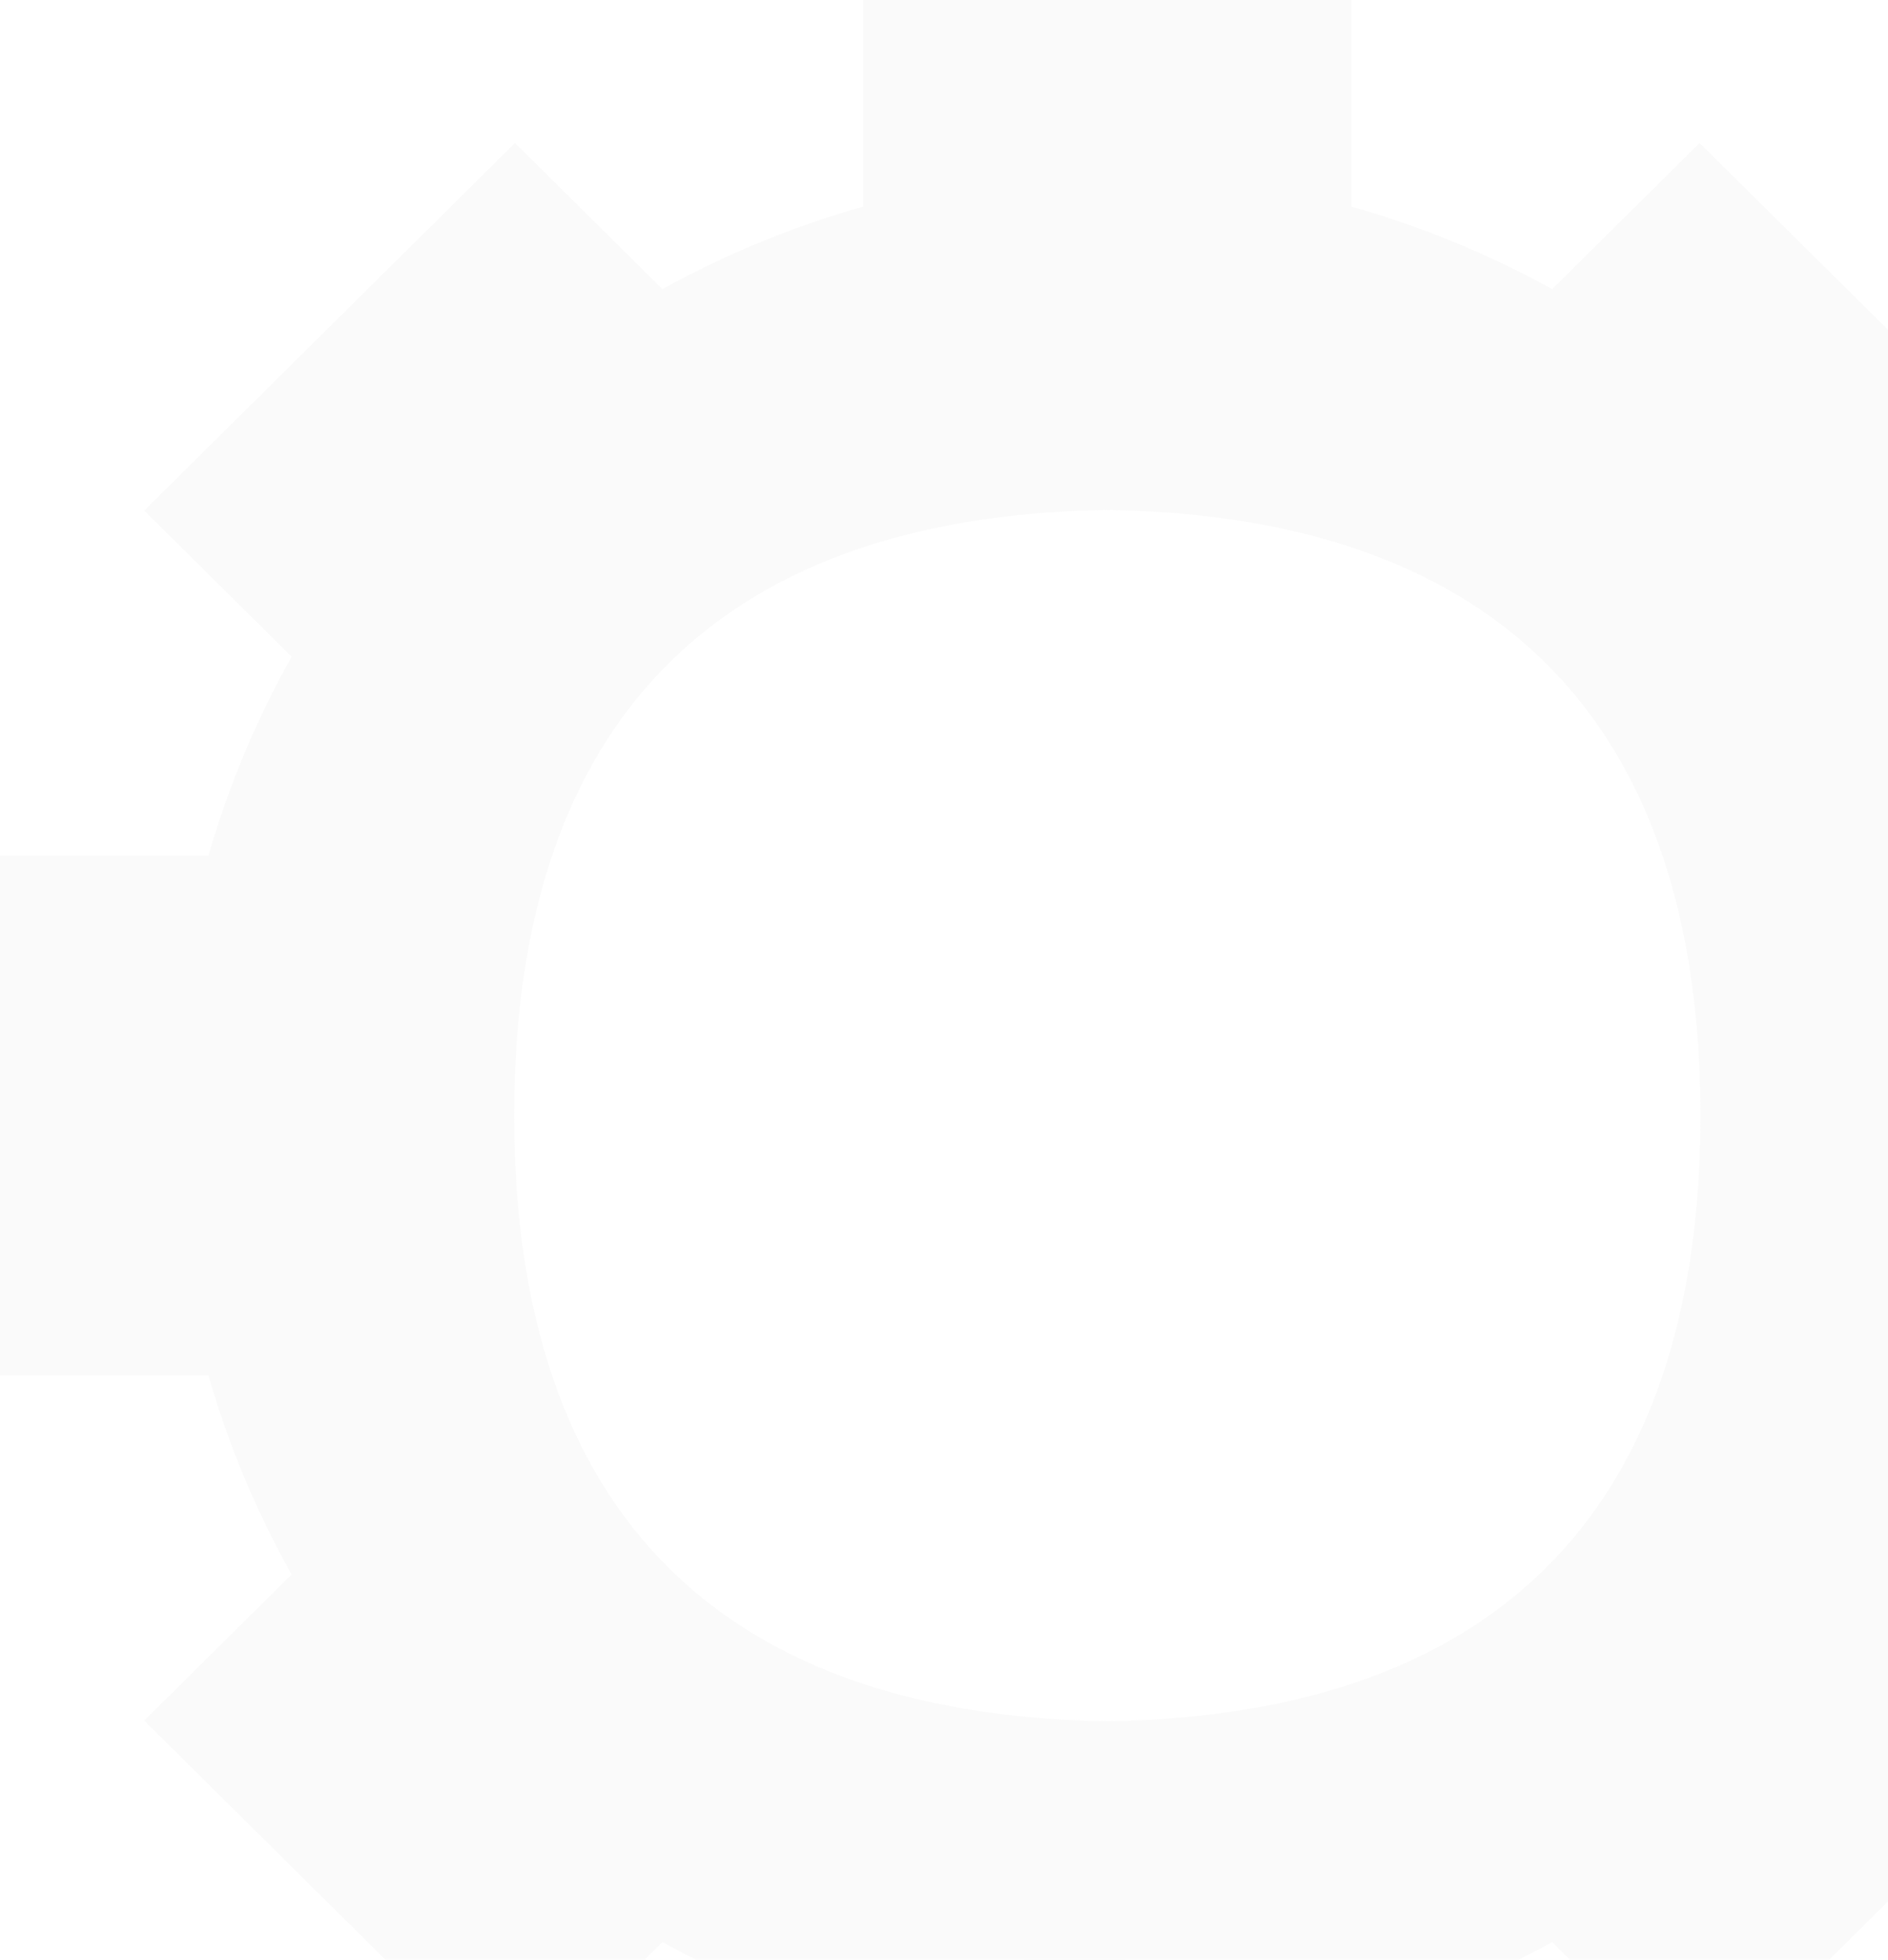 <?xml version="1.0" encoding="UTF-8" standalone="no"?>
<svg width="132px" height="137px" viewBox="0 0 132 137" version="1.1" xmlns="http://www.w3.org/2000/svg" xmlns:xlink="http://www.w3.org/1999/xlink">
    <!-- Generator: Sketch 45.1 (43504) - http://www.bohemiancoding.com/sketch -->
    <title>settings (4)</title>
    <desc>Created with Sketch.</desc>
    <defs></defs>
    <g id="Page-1" stroke="none" stroke-width="1" fill="none" fill-rule="evenodd" opacity="0.1">
        <g id="Desktop-HD" transform="translate(-1058, -1896)" fill="#D1D1D1">
            <g id="Group-4" transform="translate(745, 1630)">
                <g id="Group-2">
                    <g id="Group-6">
                        <g id="settings-(4)" transform="translate(313, 266)">
                            <g id="Layer_1" transform="translate(0, 0)">
                                <path d="M154.834,59.813 L140.263,59.813 C138.869,54.971 136.923,50.317 134.449,45.91 L144.756,35.693 L118.828,9.991 L108.521,20.208 C104.075,17.755 99.381,15.826 94.496,14.445 L94.496,0 L76.162,0 L69.931,14.393 L76.162,35.639 C104.285,35.639 118.883,50.109 118.883,77.987 C118.883,105.865 104.285,120.335 76.162,120.335 L69.931,143.159 L76.162,155.974 L94.496,155.974 L94.496,141.529 C99.381,140.148 104.074,138.219 108.521,135.766 L118.828,145.983 L144.756,120.281 L134.449,110.064 C136.923,105.658 138.869,101.004 140.262,96.162 L154.834,96.162 L154.834,59.813 Z" id="Shape"></path>
                                <g id="Group">
                                    <path d="M78.672,155.974 L78.672,120.335 C50.55,120.335 35.952,105.865 35.952,77.987 C35.952,50.109 50.55,35.639 78.672,35.639 L78.672,0 L60.338,0 L60.338,14.445 C55.453,15.826 50.76,17.755 46.314,20.208 L36.007,9.991 L10.079,35.693 L20.386,45.91 C17.911,50.316 15.965,54.97 14.572,59.812 L0,59.812 L0,96.161 L14.572,96.161 C15.965,101.003 17.911,105.657 20.385,110.063 L10.078,120.281 L36.006,145.983 L46.313,135.765 C50.759,138.219 55.453,140.147 60.338,141.529 L60.338,155.974 L78.672,155.974 Z" id="Shape"></path>
                                </g>
                            </g>
                        </g>
                    </g>
                </g>
            </g>
        </g>
    </g>
</svg>